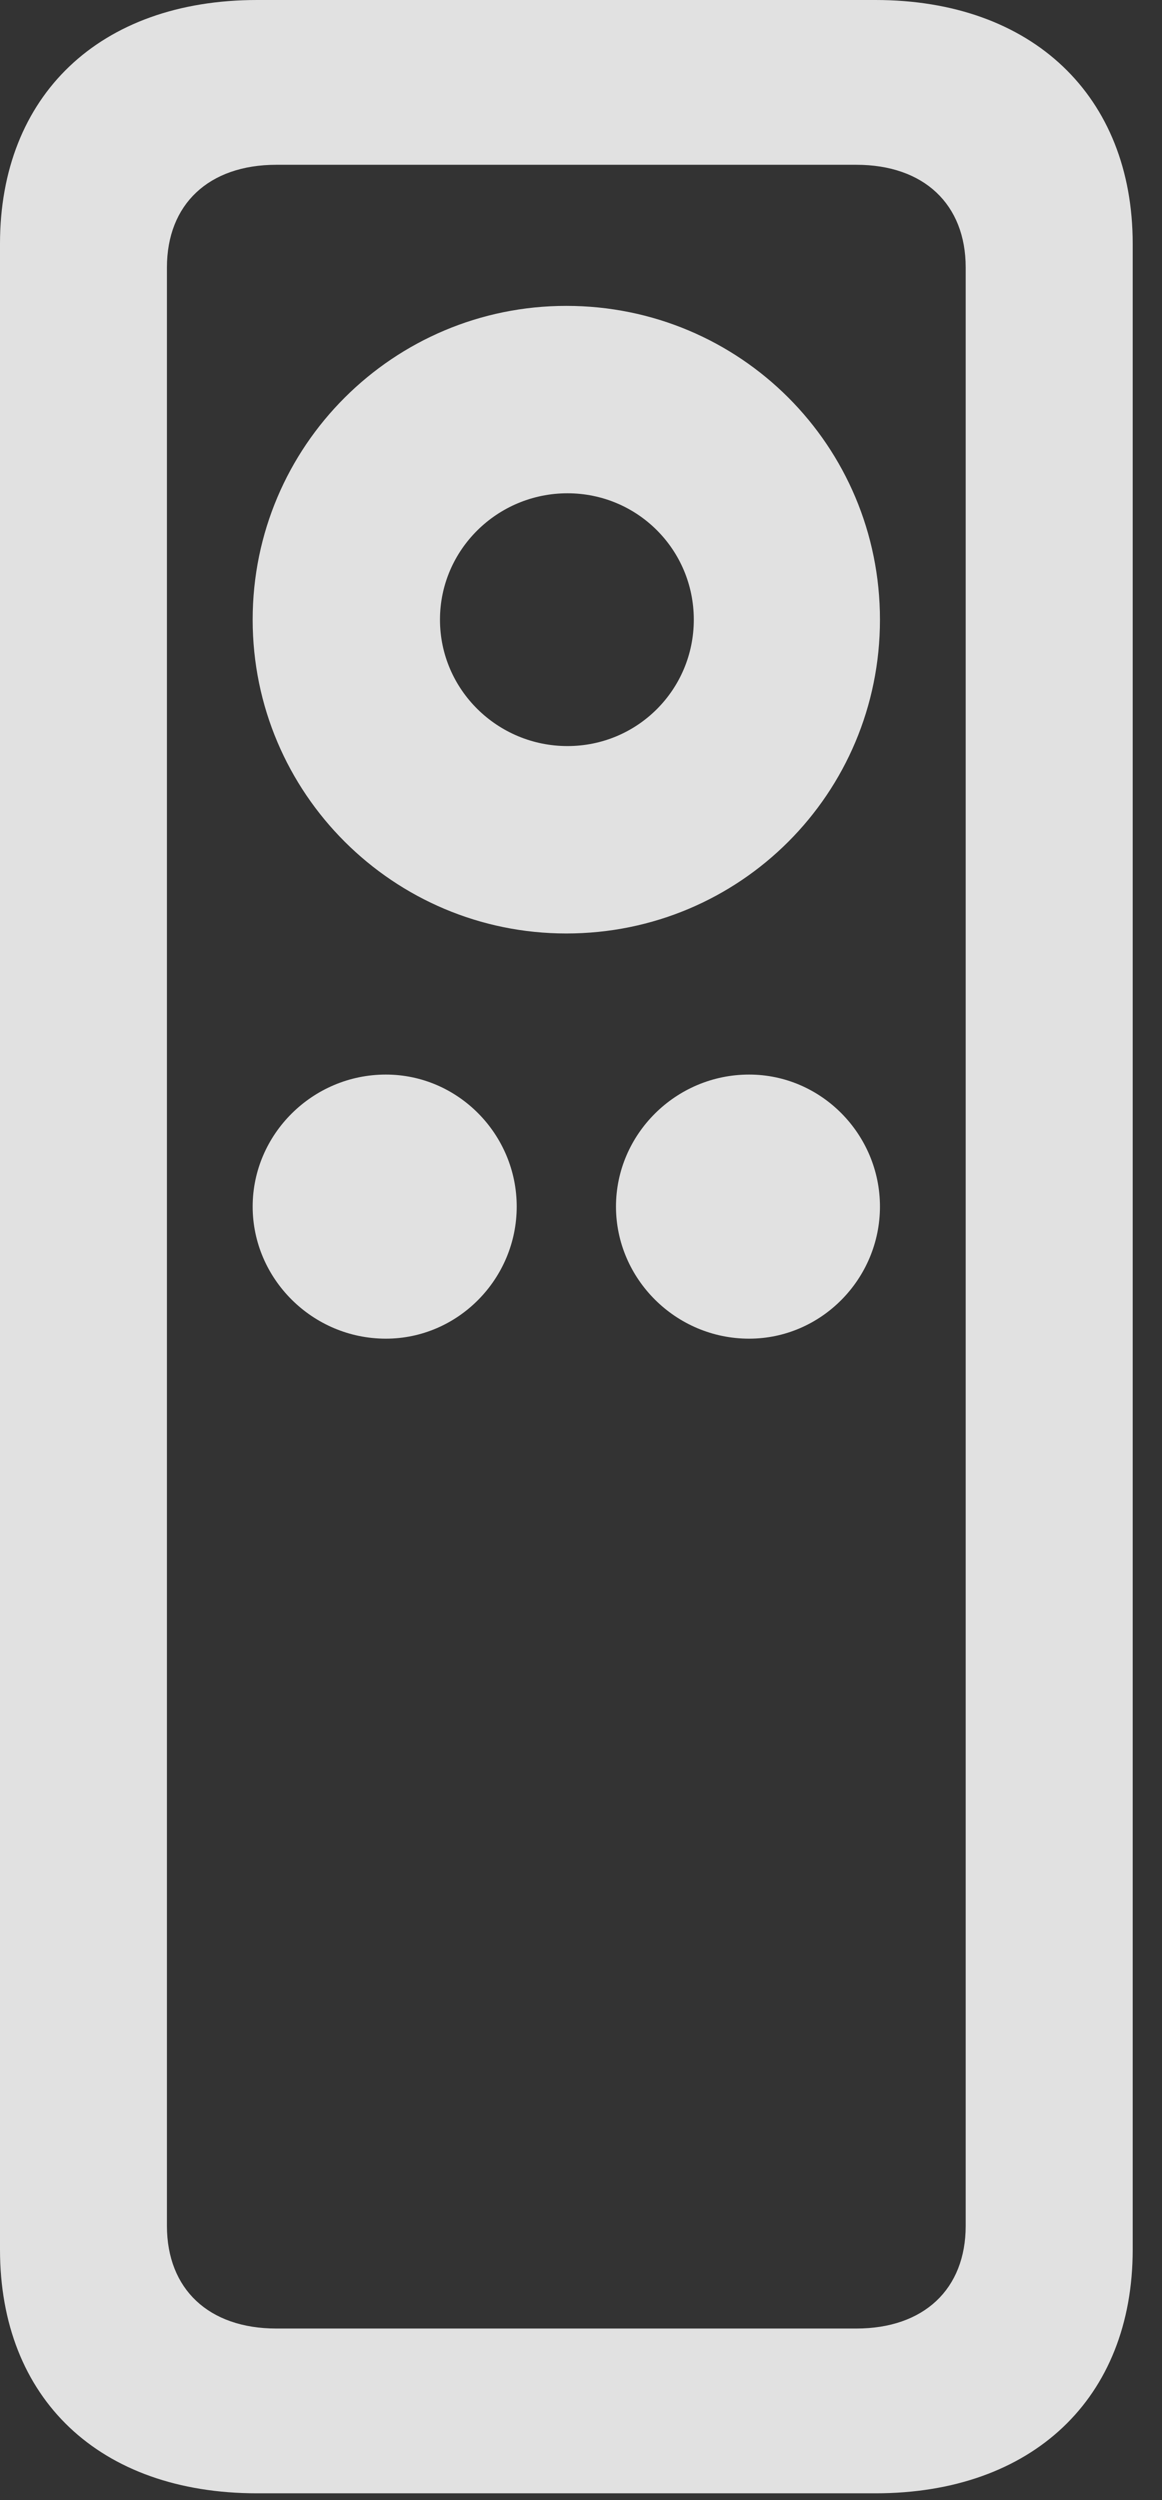 <?xml version="1.0" encoding="UTF-8"?>
<!--Generator: Apple Native CoreSVG 326-->
<!DOCTYPE svg
PUBLIC "-//W3C//DTD SVG 1.1//EN"
       "http://www.w3.org/Graphics/SVG/1.1/DTD/svg11.dtd">
<svg version="1.1" xmlns="http://www.w3.org/2000/svg" xmlns:xlink="http://www.w3.org/1999/xlink" viewBox="0 0 14.082 30.283">
 <rect x="0" y="0" width="14.082" height="30.283" fill="#333333" stroke="none"/>
 <g>
  <rect height="30.283" opacity="0" width="14.082" x="0" y="0"/>
  <path d="M0 27.248C0 29.053 1.203 30.201 3.117 30.201L10.609 30.201C12.51 30.201 13.727 29.053 13.727 27.248L13.727 2.953C13.727 1.162 12.51 0 10.609 0L3.117 0C1.203 0 0 1.162 0 2.953ZM2.023 26.961L2.023 3.24C2.023 2.475 2.529 1.996 3.35 1.996L10.377 1.996C11.197 1.996 11.703 2.475 11.703 3.24L11.703 26.961C11.703 27.727 11.197 28.205 10.377 28.205L3.35 28.205C2.529 28.205 2.023 27.727 2.023 26.961ZM4.676 16.215C5.551 16.215 6.262 15.49 6.262 14.615C6.262 13.74 5.551 13.016 4.676 13.016C3.787 13.016 3.062 13.74 3.062 14.615C3.062 15.49 3.787 16.215 4.676 16.215ZM9.078 16.215C9.953 16.215 10.664 15.49 10.664 14.615C10.664 13.74 9.953 13.016 9.078 13.016C8.189 13.016 7.465 13.74 7.465 14.615C7.465 15.49 8.189 16.215 9.078 16.215ZM6.863 11.307C8.969 11.307 10.664 9.611 10.664 7.506C10.664 5.4 8.969 3.705 6.863 3.705C4.771 3.705 3.062 5.4 3.062 7.506C3.062 9.611 4.771 11.307 6.863 11.307ZM6.877 9.037C6.029 9.037 5.332 8.354 5.332 7.506C5.332 6.658 6.029 5.975 6.877 5.975C7.725 5.975 8.408 6.658 8.408 7.506C8.408 8.354 7.725 9.037 6.877 9.037Z" fill="white" fill-opacity="0.85"/>
 </g>
</svg>
